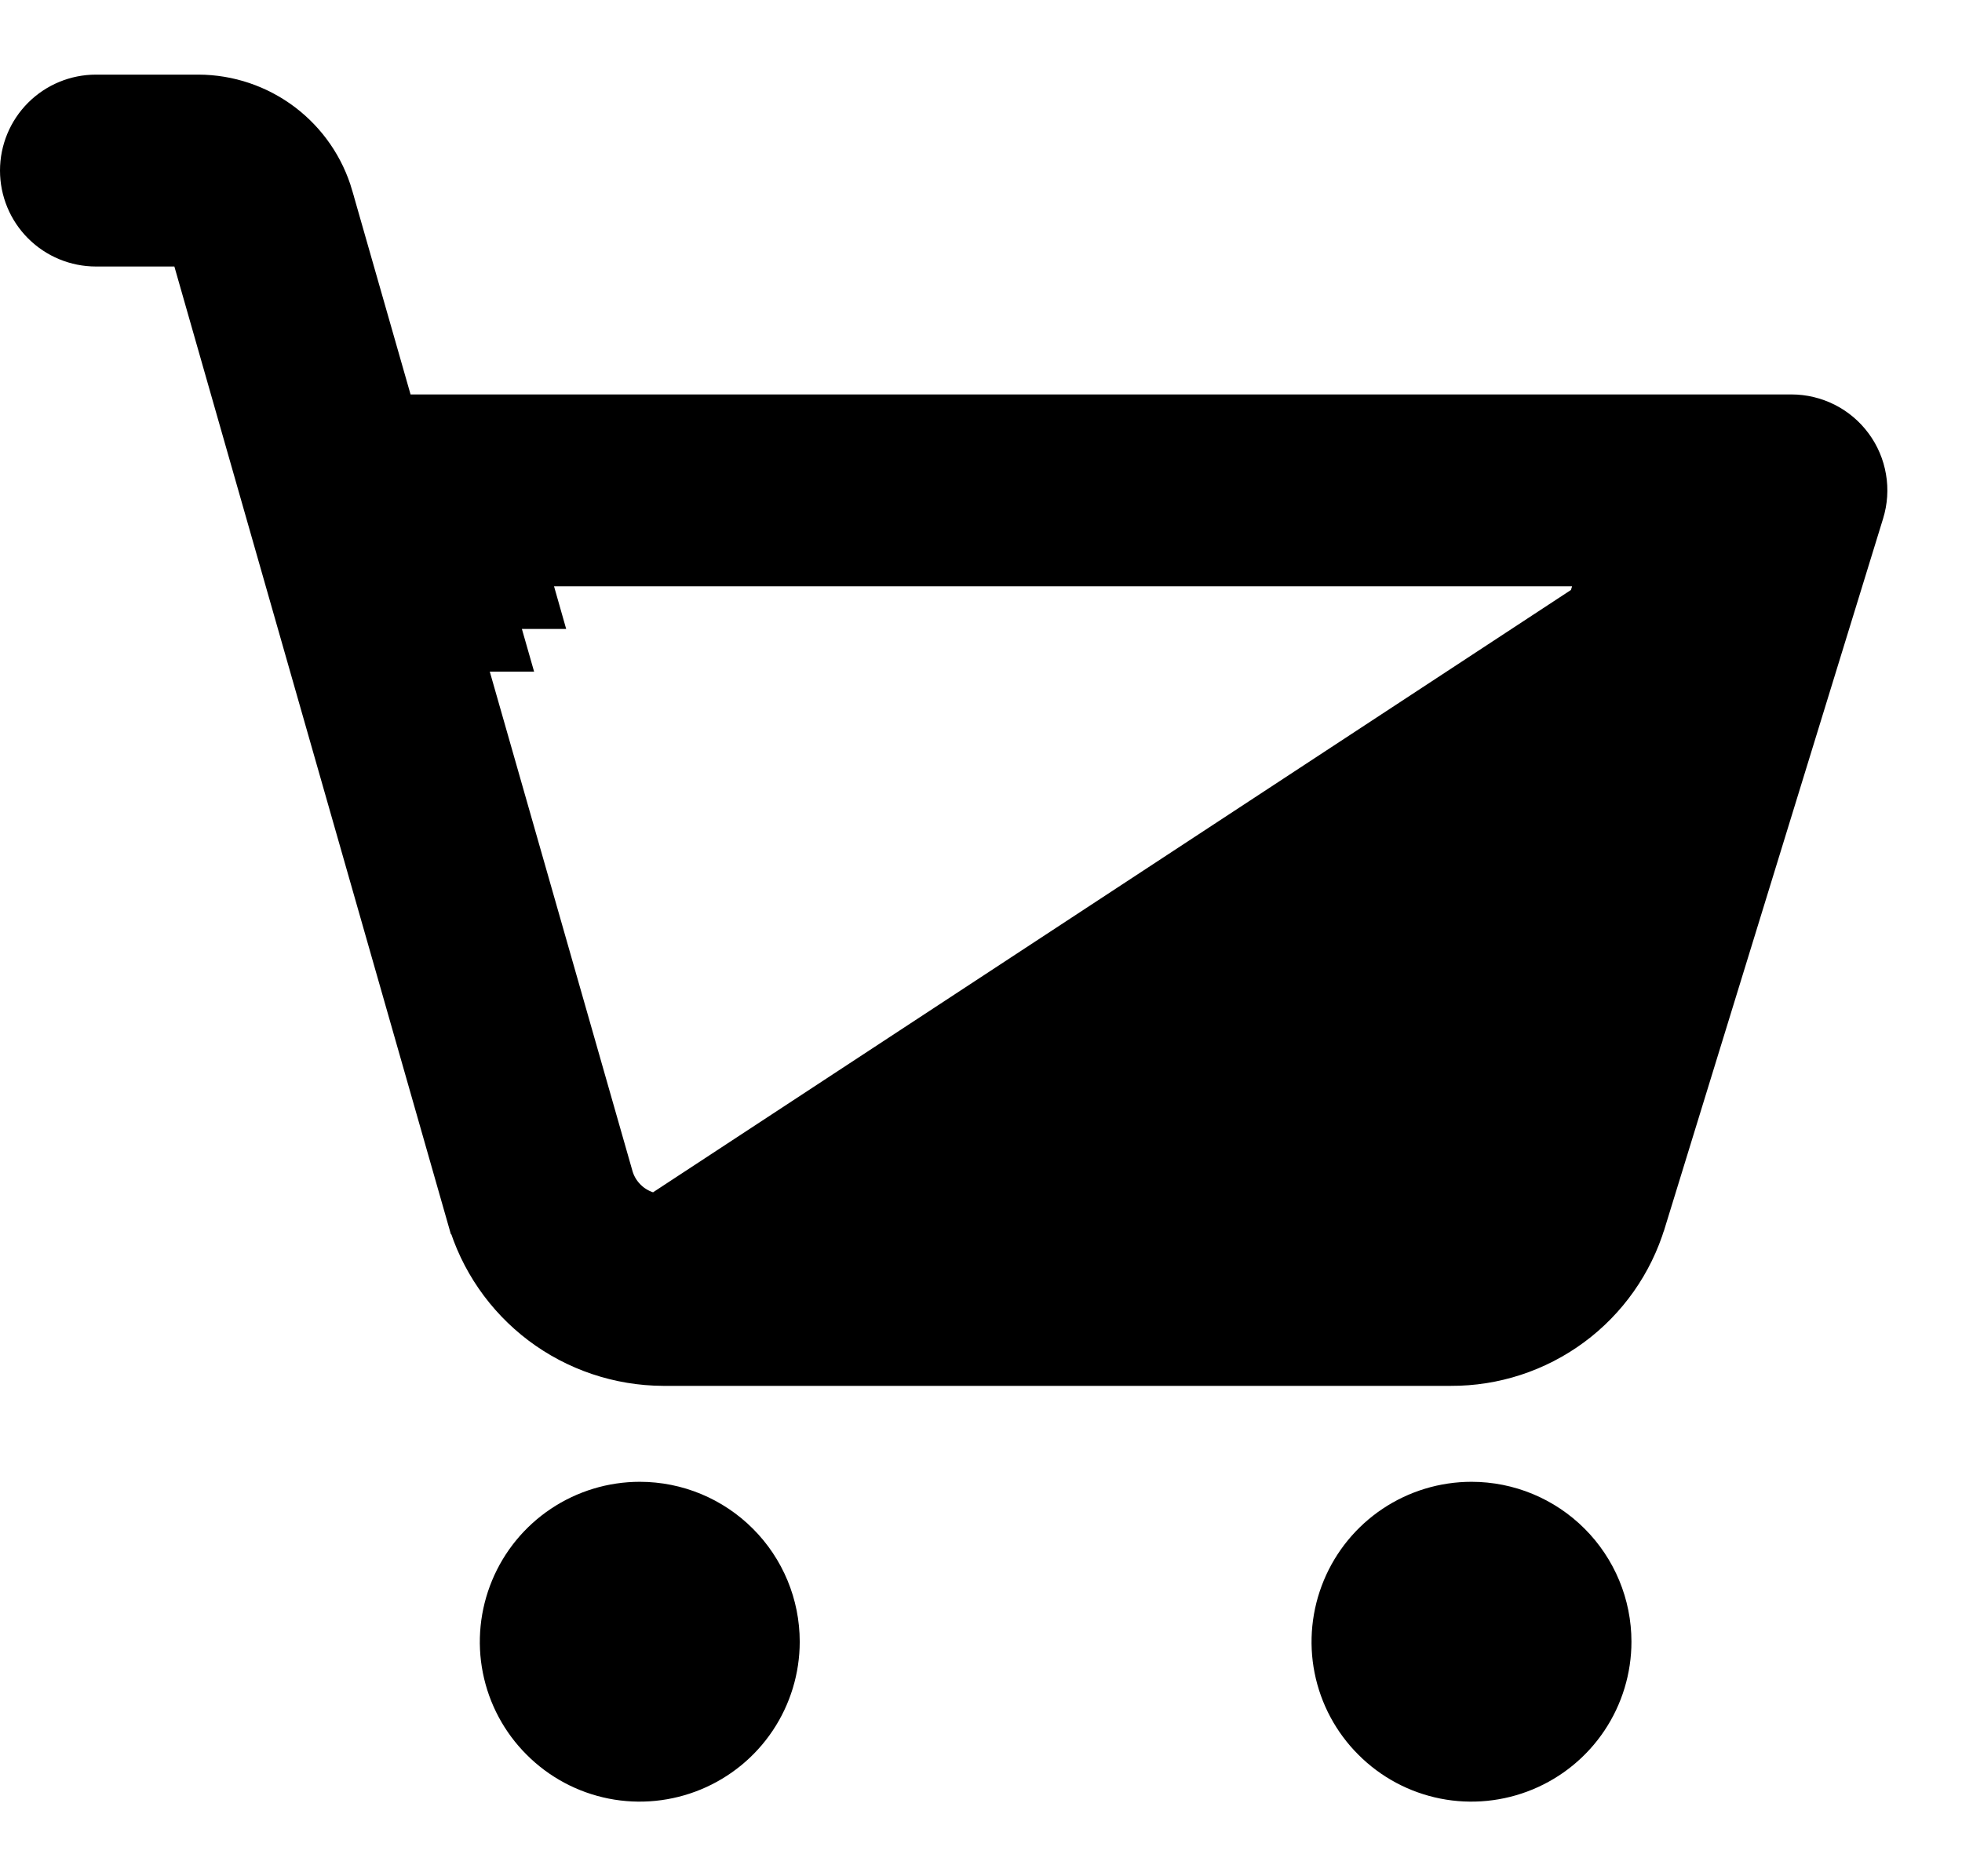 <svg width="23" height="22" viewBox="0 0 23 22" fill="none" xmlns="http://www.w3.org/2000/svg">
<path d="M20.154 6.375L19.954 7.022L17.844 13.883L17.844 13.883C17.789 14.062 17.677 14.219 17.527 14.33C17.376 14.441 17.194 14.5 17.007 14.5H17.007V14L17.006 14.5L20.154 6.375ZM20.154 6.375H19.477H5.455H4.792L4.975 7.012L6.933 13.866L6.933 13.866C6.985 14.049 7.096 14.209 7.248 14.324C7.4 14.438 7.585 14.5 7.775 14.5M20.154 6.375L7.775 14.5M7.775 14.5L7.775 14V14.5H7.775ZM19.477 6.875V7.375H19.323L19.477 6.875ZM19.477 6.875L18.999 6.728L18.953 6.875H19.477ZM5.455 6.875L5.936 6.738L5.975 6.875H5.455ZM5.455 6.875V7.375H5.598L5.455 6.875ZM21.597 5.934L21.597 5.934L19.039 14.249L19.038 14.251C18.906 14.686 18.638 15.067 18.272 15.337C17.906 15.607 17.463 15.752 17.009 15.75H17.007H7.775C7.314 15.748 6.865 15.597 6.496 15.319C6.128 15.041 5.859 14.651 5.731 14.208C5.73 14.207 5.73 14.207 5.73 14.207L2.525 2.988L2.422 2.625H2.045H1.125C0.959 2.625 0.8 2.559 0.683 2.442C0.566 2.325 0.5 2.166 0.5 2C0.5 1.834 0.566 1.675 0.683 1.558C0.8 1.441 0.959 1.375 1.125 1.375H2.326C2.625 1.376 2.915 1.474 3.154 1.654C3.392 1.834 3.566 2.086 3.649 2.373C3.649 2.374 3.649 2.374 3.649 2.374L4.332 4.762L4.436 5.125H4.813H21H21C21.098 5.125 21.194 5.148 21.282 5.192C21.369 5.236 21.445 5.3 21.503 5.379C21.561 5.457 21.6 5.549 21.616 5.645C21.633 5.741 21.626 5.84 21.597 5.934ZM8.875 19.25C8.875 19.522 8.794 19.788 8.643 20.014C8.492 20.24 8.277 20.416 8.026 20.52C7.775 20.624 7.498 20.652 7.232 20.599C6.965 20.546 6.72 20.415 6.528 20.222C6.335 20.03 6.204 19.785 6.151 19.518C6.098 19.252 6.126 18.975 6.23 18.724C6.334 18.473 6.51 18.258 6.736 18.107C6.962 17.956 7.228 17.875 7.5 17.875C7.865 17.875 8.214 18.02 8.472 18.278C8.73 18.536 8.875 18.885 8.875 19.25ZM16.486 18.107C16.712 17.956 16.978 17.875 17.25 17.875C17.615 17.875 17.964 18.02 18.222 18.278C18.48 18.536 18.625 18.885 18.625 19.25C18.625 19.522 18.544 19.788 18.393 20.014C18.242 20.24 18.027 20.416 17.776 20.52C17.525 20.624 17.248 20.652 16.982 20.599C16.715 20.546 16.47 20.415 16.278 20.222C16.085 20.03 15.954 19.785 15.901 19.518C15.848 19.252 15.876 18.975 15.98 18.724C16.084 18.473 16.26 18.258 16.486 18.107Z" fill="black" stroke="black"/>
</svg>
